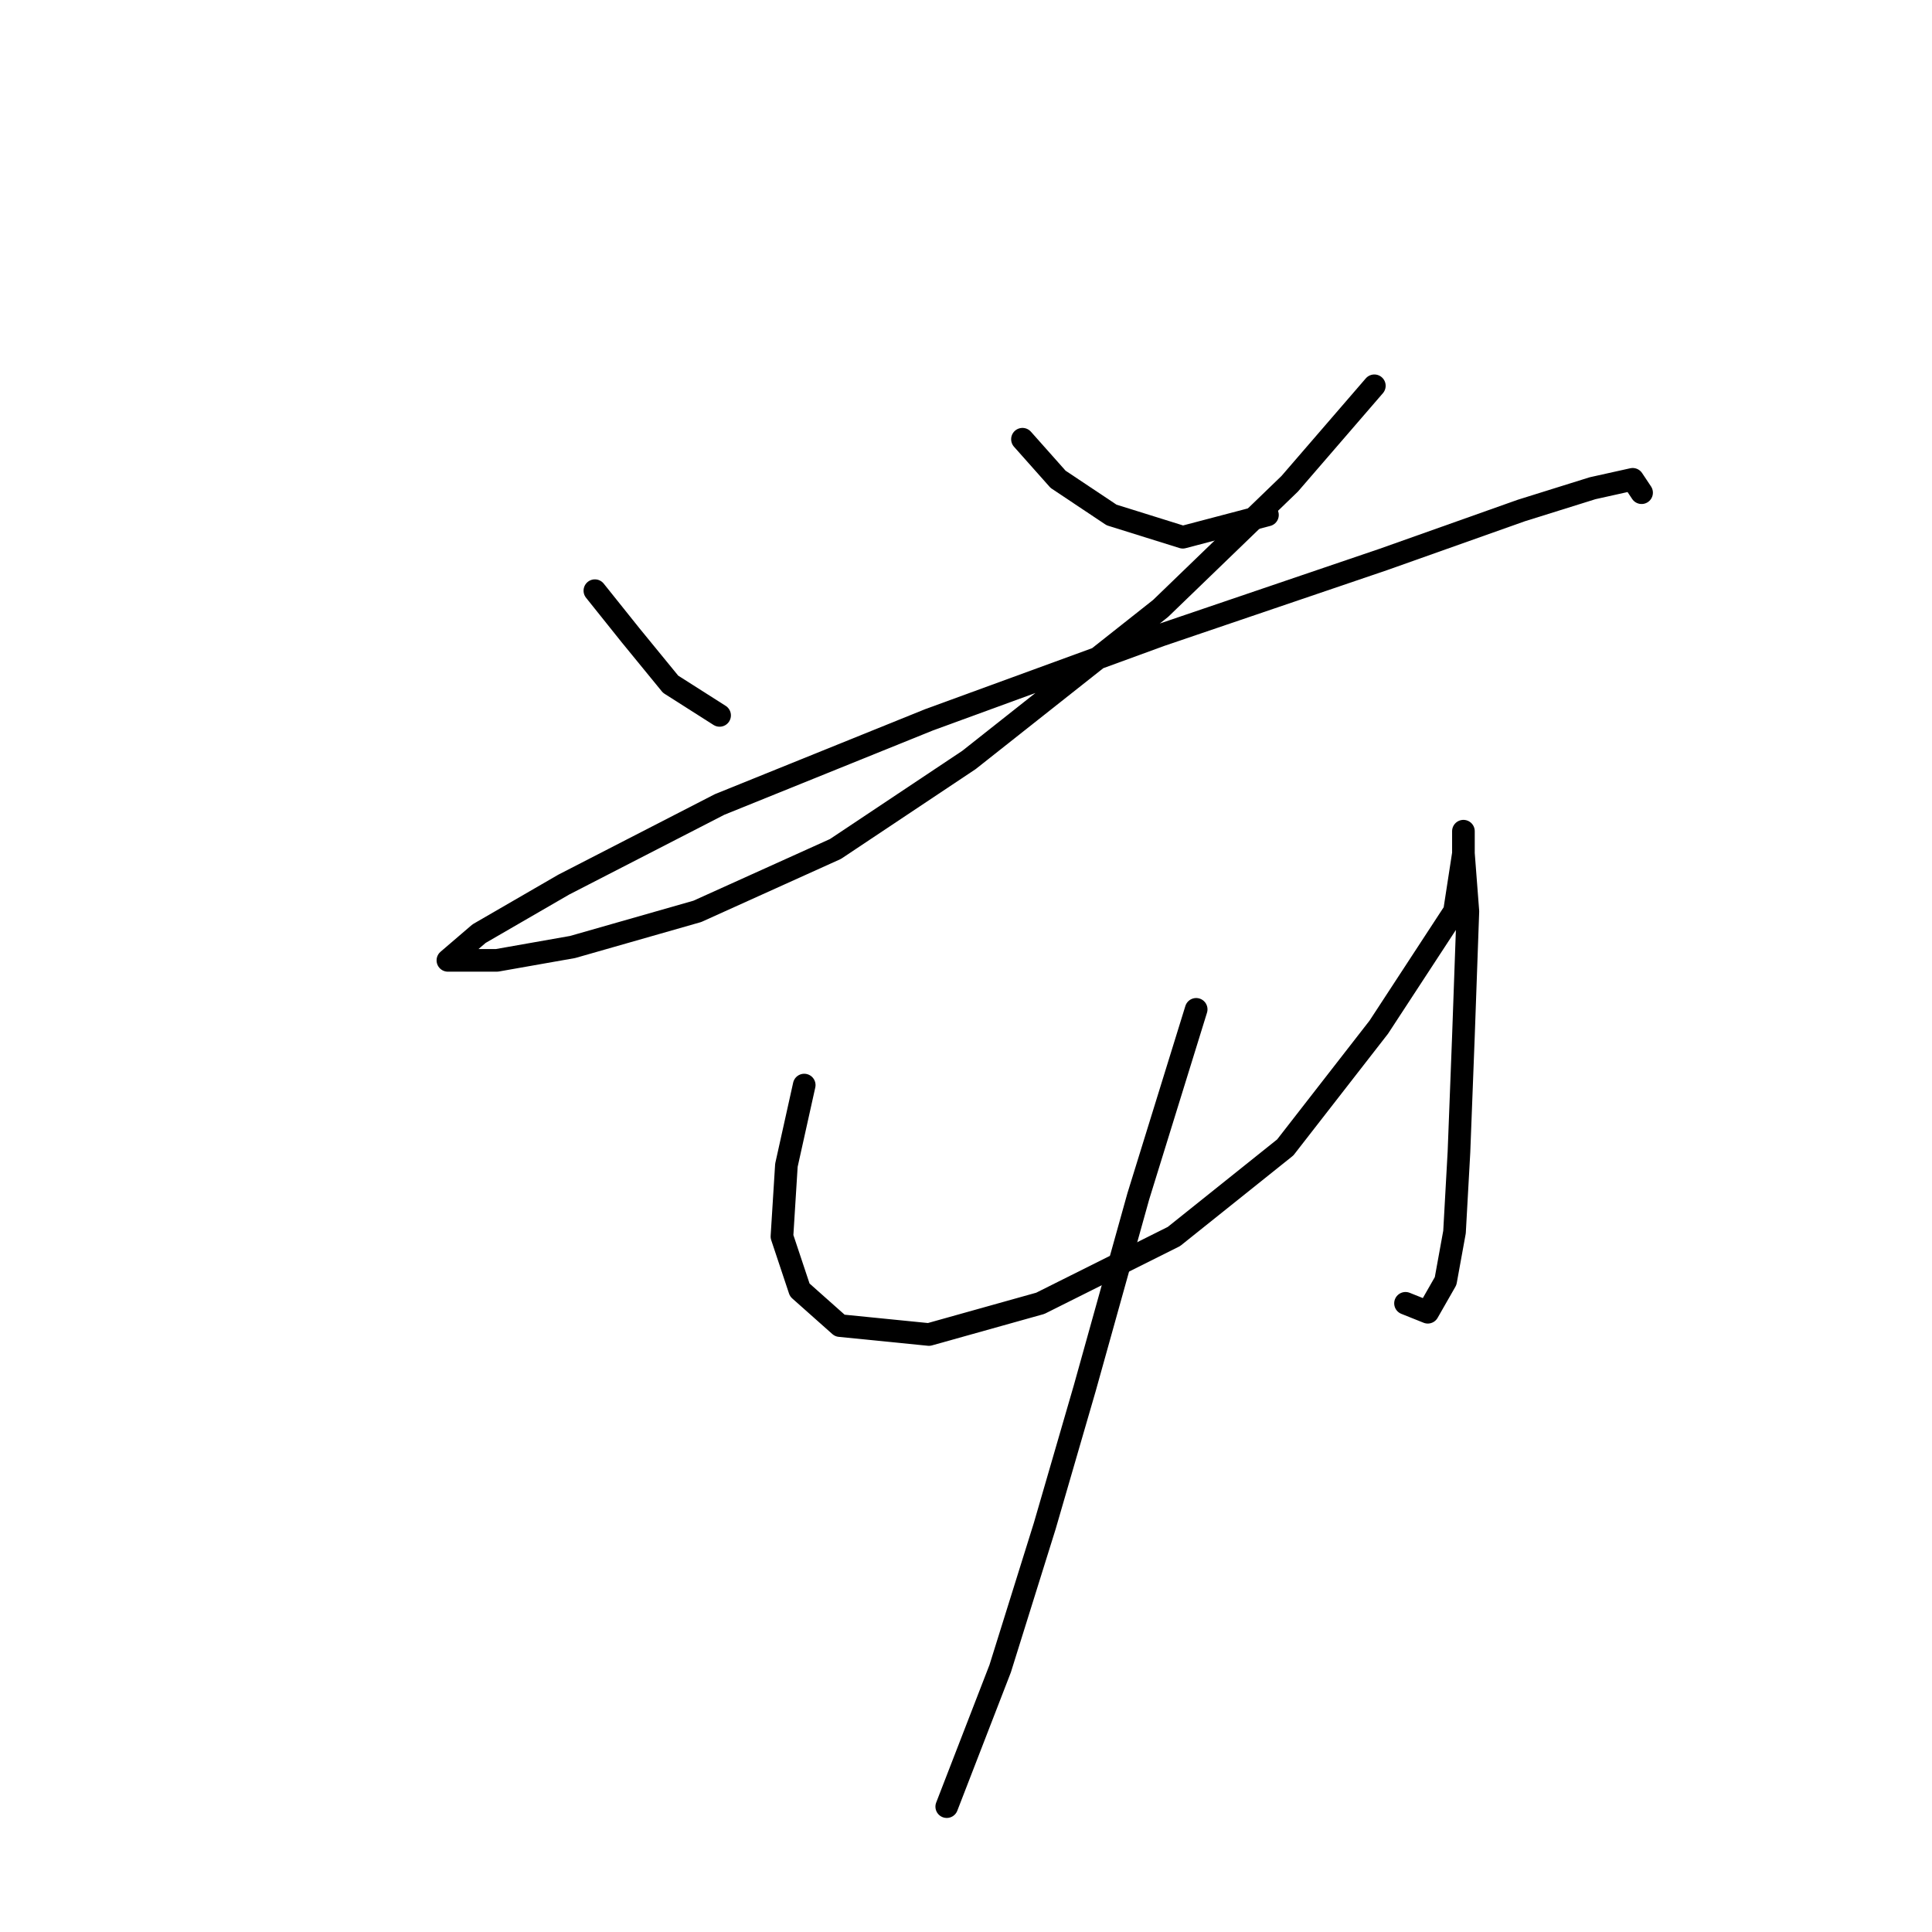<?xml version="1.0" standalone="no"?>
    <svg width="256" height="256" xmlns="http://www.w3.org/2000/svg" version="1.1">
    <polyline stroke="black" stroke-width="3" stroke-linecap="round" fill="transparent" stroke-linejoin="round" points="78.825 78.268 83.546 84.169 88.858 90.662 95.35 94.793 95.35 94.793 " />
        <polyline stroke="black" stroke-width="3" stroke-linecap="round" fill="transparent" stroke-linejoin="round" points="135.482 58.201 140.204 63.513 147.286 68.235 156.729 71.185 167.943 68.235 167.943 68.235 " />
        <polyline stroke="black" stroke-width="3" stroke-linecap="round" fill="transparent" stroke-linejoin="round" points="182.107 51.119 170.893 64.103 153.778 80.628 128.4 100.695 110.695 112.498 92.399 120.761 75.874 125.482 65.841 127.253 60.529 127.253 59.349 127.253 63.48 123.712 74.693 117.22 95.35 106.597 123.089 95.383 153.778 84.169 183.287 74.136 201.583 67.644 211.026 64.693 216.338 63.513 217.518 65.284 217.518 65.284 " />
        <polyline stroke="black" stroke-width="3" stroke-linecap="round" fill="transparent" stroke-linejoin="round" points="106.563 143.778 104.203 154.401 103.612 163.844 105.973 170.927 111.285 175.648 123.089 176.828 137.843 172.697 155.549 163.844 170.303 152.041 182.697 136.106 192.73 120.761 193.911 113.089 193.911 110.138 193.911 113.089 194.501 120.761 193.911 137.286 193.321 152.631 192.73 163.254 191.55 169.746 189.189 173.878 186.238 172.697 186.238 172.697 " />
        <polyline stroke="black" stroke-width="3" stroke-linecap="round" fill="transparent" stroke-linejoin="round" points="158.5 133.745 150.827 158.533 143.745 183.911 138.433 202.206 132.531 221.092 125.449 239.388 125.449 239.388 " />
        </svg>